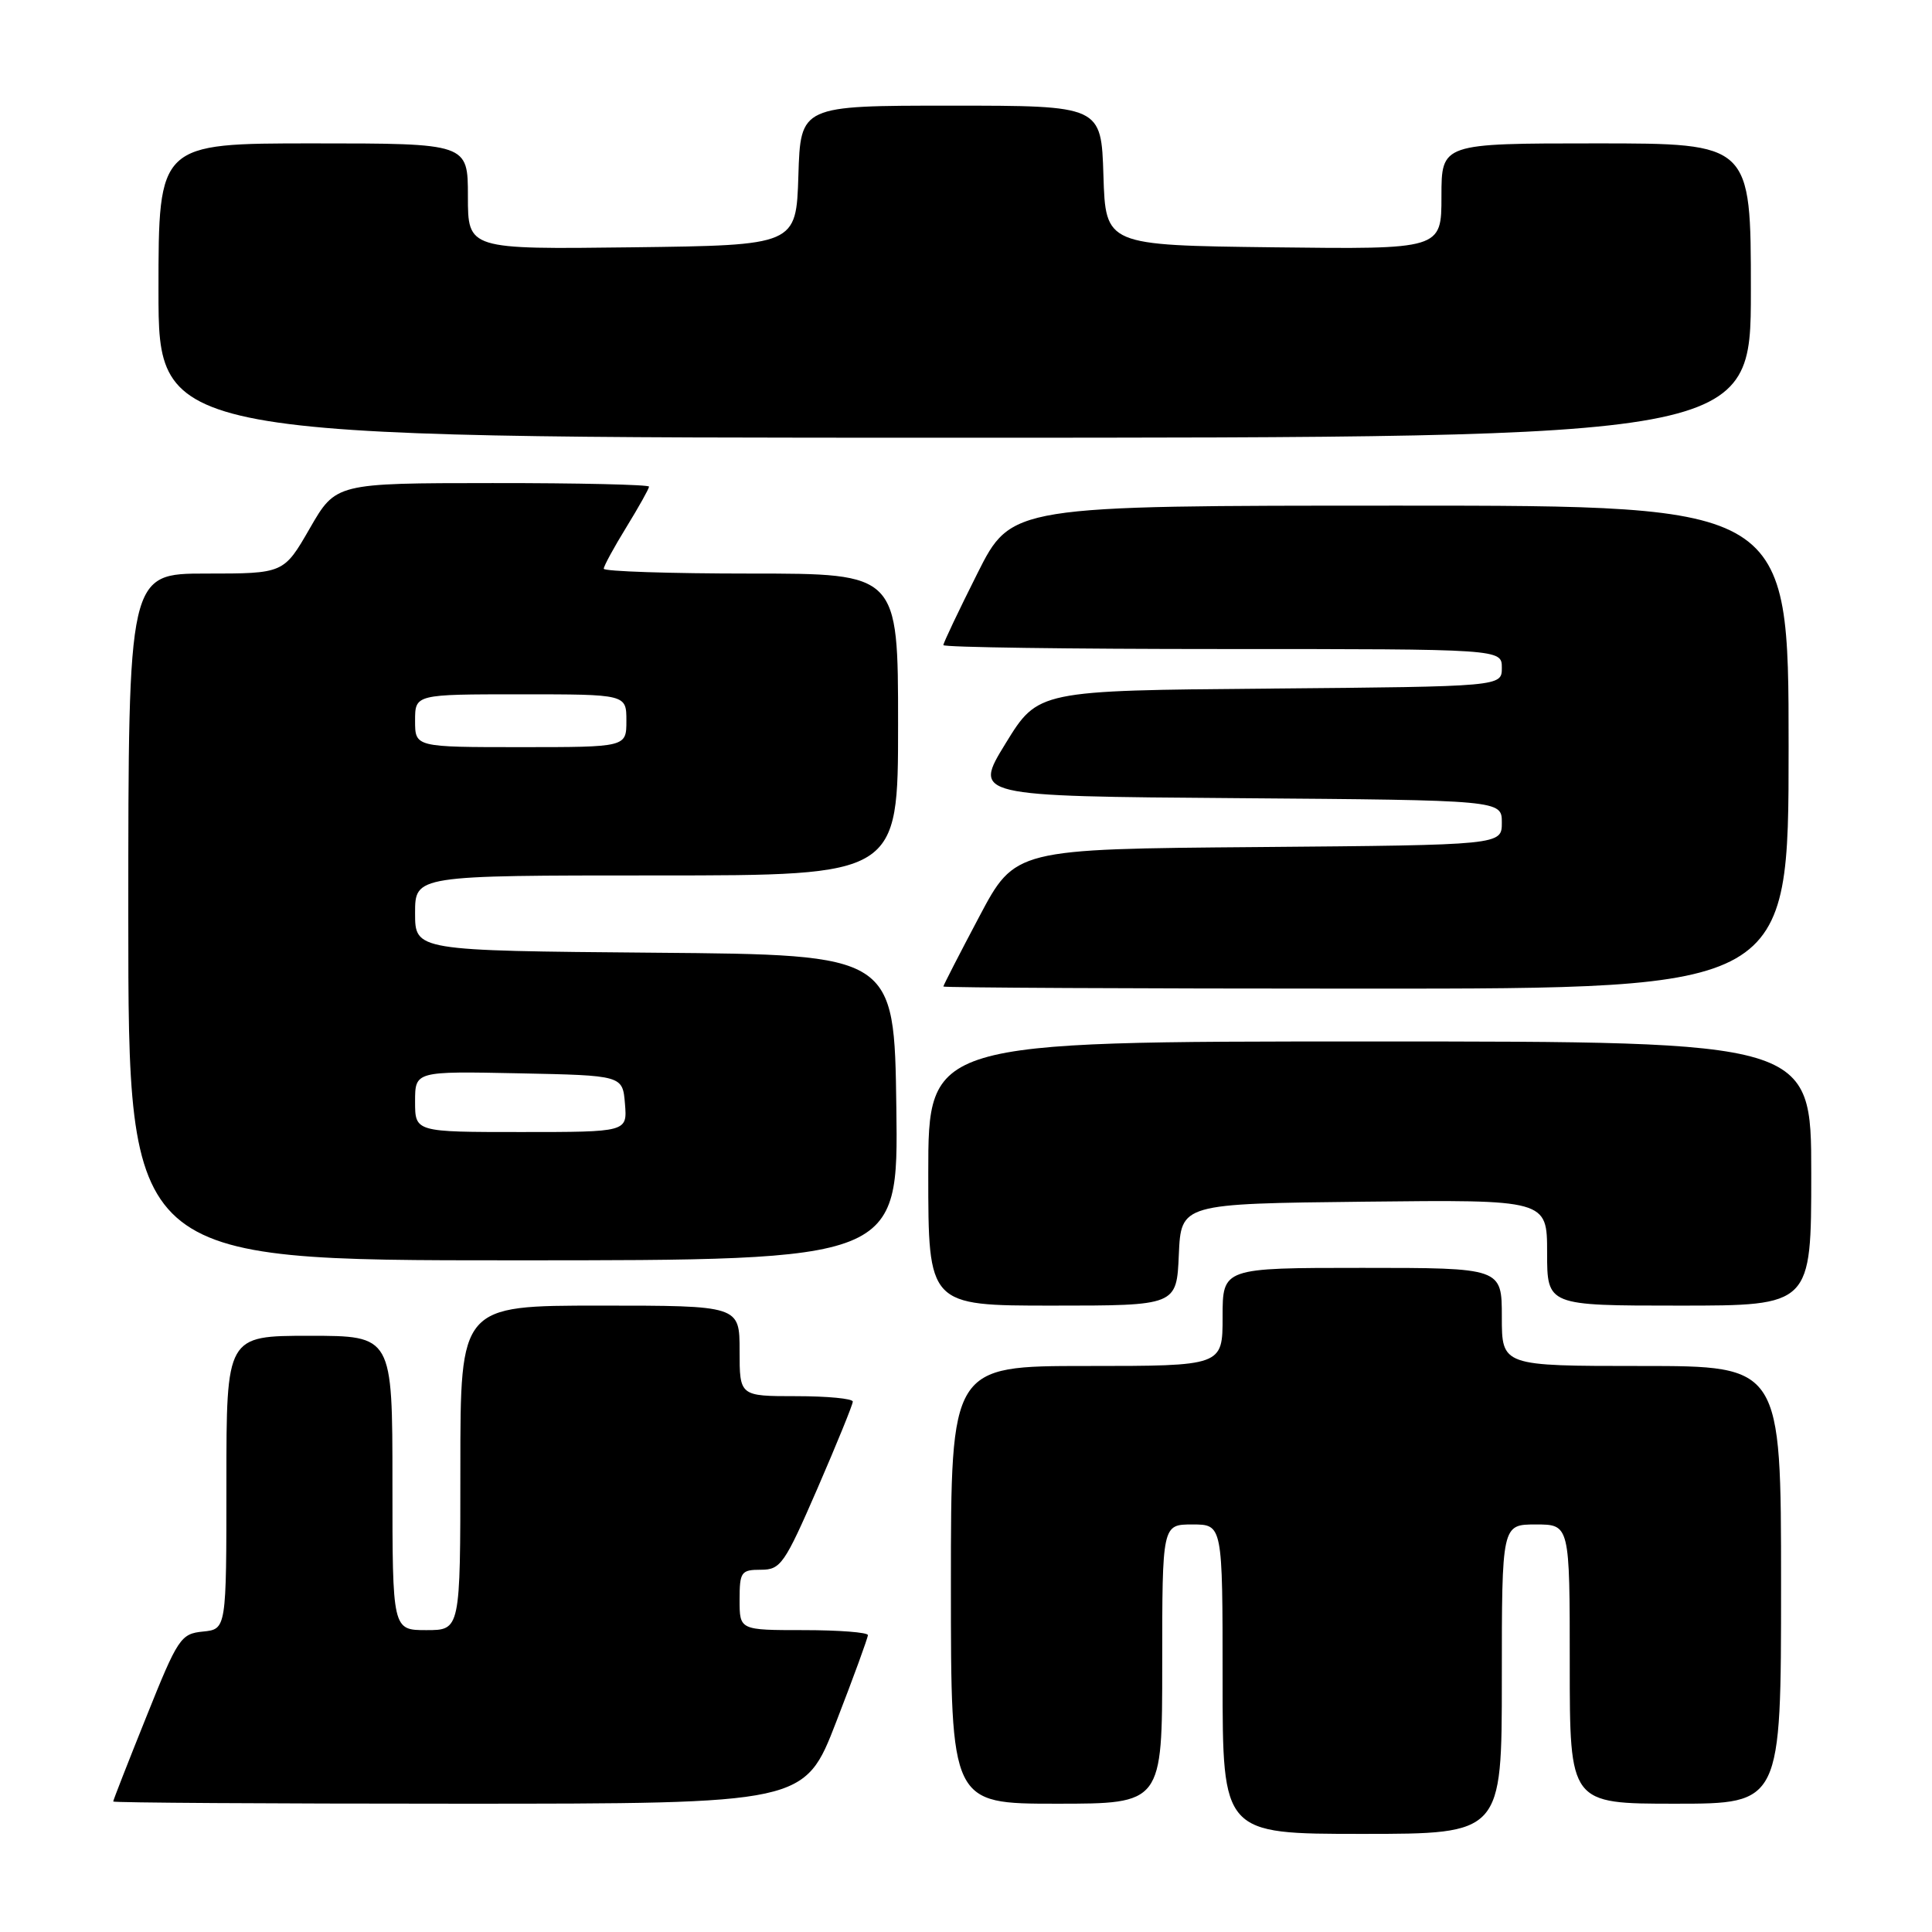 <?xml version="1.0" encoding="UTF-8" standalone="no"?>
<!DOCTYPE svg PUBLIC "-//W3C//DTD SVG 1.1//EN" "http://www.w3.org/Graphics/SVG/1.1/DTD/svg11.dtd" >
<svg xmlns="http://www.w3.org/2000/svg" xmlns:xlink="http://www.w3.org/1999/xlink" version="1.1" viewBox="0 0 256 256">
 <g >
 <path fill="currentColor"
d=" M 199.00 222.50 C 199.00 202.00 199.00 202.00 203.50 202.00 C 208.00 202.00 208.00 202.00 208.00 220.50 C 208.00 239.00 208.00 239.00 222.00 239.00 C 236.00 239.00 236.00 239.00 236.00 210.00 C 236.00 181.00 236.00 181.00 217.50 181.00 C 199.00 181.00 199.00 181.00 199.00 174.50 C 199.00 168.00 199.00 168.00 180.50 168.00 C 162.00 168.00 162.00 168.00 162.00 174.50 C 162.00 181.00 162.00 181.00 144.00 181.00 C 126.00 181.00 126.00 181.00 126.00 210.00 C 126.00 239.00 126.00 239.00 140.00 239.00 C 154.00 239.00 154.00 239.00 154.00 220.50 C 154.00 202.00 154.00 202.00 158.00 202.00 C 162.00 202.00 162.00 202.00 162.00 222.50 C 162.00 243.00 162.00 243.00 180.50 243.00 C 199.00 243.00 199.00 243.00 199.00 222.50 Z  M 110.80 228.16 C 113.11 222.20 115.00 217.02 115.00 216.66 C 115.00 216.30 111.17 216.00 106.50 216.00 C 98.00 216.00 98.00 216.00 98.00 212.00 C 98.00 208.28 98.20 208.00 100.82 208.00 C 103.44 208.00 103.95 207.27 108.32 197.22 C 110.89 191.29 113.00 186.11 113.00 185.72 C 113.00 185.32 109.62 185.00 105.50 185.00 C 98.00 185.00 98.00 185.00 98.00 179.00 C 98.00 173.00 98.00 173.00 79.50 173.00 C 61.00 173.00 61.00 173.00 61.00 194.50 C 61.00 216.00 61.00 216.00 56.50 216.00 C 52.00 216.00 52.00 216.00 52.00 196.50 C 52.00 177.00 52.00 177.00 41.00 177.00 C 30.00 177.00 30.00 177.00 30.00 196.44 C 30.00 215.87 30.00 215.87 26.90 216.19 C 23.95 216.48 23.57 217.05 19.40 227.46 C 16.98 233.48 15.00 238.54 15.00 238.71 C 15.00 238.87 35.61 239.00 60.80 239.00 C 106.61 239.00 106.61 239.00 110.80 228.16 Z  M 156.20 166.25 C 156.50 159.50 156.50 159.50 180.75 159.23 C 205.00 158.96 205.00 158.96 205.00 165.98 C 205.00 173.00 205.00 173.00 222.50 173.00 C 240.00 173.00 240.00 173.00 240.00 155.50 C 240.00 138.00 240.00 138.00 181.50 138.00 C 123.00 138.00 123.00 138.00 123.00 155.50 C 123.00 173.00 123.00 173.00 139.45 173.00 C 155.91 173.00 155.91 173.00 156.20 166.25 Z  M 118.77 146.75 C 118.50 126.50 118.50 126.50 86.75 126.24 C 55.00 125.97 55.00 125.97 55.00 120.99 C 55.00 116.00 55.00 116.00 87.00 116.00 C 119.00 116.00 119.00 116.00 119.00 96.00 C 119.00 76.00 119.00 76.00 99.50 76.00 C 88.78 76.00 80.00 75.71 80.00 75.36 C 80.00 75.01 81.35 72.53 83.00 69.85 C 84.65 67.16 86.00 64.75 86.00 64.48 C 86.00 64.22 76.66 64.00 65.25 64.01 C 44.50 64.02 44.50 64.02 41.05 70.01 C 37.60 76.00 37.60 76.00 27.30 76.00 C 17.00 76.00 17.00 76.00 17.00 121.50 C 17.00 167.00 17.00 167.00 68.02 167.00 C 119.04 167.00 119.04 167.00 118.77 146.75 Z  M 237.00 99.00 C 237.00 67.00 237.00 67.00 185.51 67.00 C 134.02 67.00 134.02 67.00 129.51 75.98 C 127.03 80.92 125.00 85.19 125.00 85.48 C 125.00 85.77 141.65 86.00 162.00 86.00 C 199.00 86.00 199.00 86.00 199.00 88.49 C 199.00 90.97 199.00 90.97 168.28 91.24 C 137.55 91.50 137.55 91.50 133.25 98.50 C 128.95 105.50 128.95 105.50 163.98 105.76 C 199.00 106.03 199.00 106.03 199.00 109.00 C 199.00 111.97 199.00 111.97 166.75 112.24 C 134.50 112.50 134.50 112.50 129.75 121.47 C 127.14 126.40 125.00 130.56 125.00 130.72 C 125.00 130.87 150.20 131.00 181.00 131.00 C 237.00 131.00 237.00 131.00 237.00 99.00 Z  M 232.00 38.50 C 232.00 19.00 232.00 19.00 211.50 19.00 C 191.00 19.00 191.00 19.00 191.00 26.02 C 191.00 33.04 191.00 33.04 168.75 32.77 C 146.50 32.50 146.50 32.50 146.21 23.25 C 145.92 14.00 145.92 14.00 126.00 14.00 C 106.08 14.00 106.08 14.00 105.79 23.25 C 105.50 32.50 105.50 32.50 83.75 32.77 C 62.00 33.04 62.00 33.04 62.00 26.02 C 62.00 19.00 62.00 19.00 41.50 19.00 C 21.00 19.00 21.00 19.00 21.00 38.50 C 21.00 58.00 21.00 58.00 126.50 58.00 C 232.00 58.00 232.00 58.00 232.00 38.50 Z  M 55.00 145.97 C 55.00 141.94 55.00 141.94 68.75 142.22 C 82.50 142.50 82.50 142.50 82.81 146.25 C 83.12 150.00 83.12 150.00 69.06 150.00 C 55.00 150.00 55.00 150.00 55.00 145.97 Z  M 55.00 95.50 C 55.00 92.00 55.00 92.00 69.00 92.00 C 83.00 92.00 83.00 92.00 83.00 95.50 C 83.00 99.00 83.00 99.00 69.00 99.00 C 55.00 99.00 55.00 99.00 55.00 95.50 Z "/>
</g>
</svg>